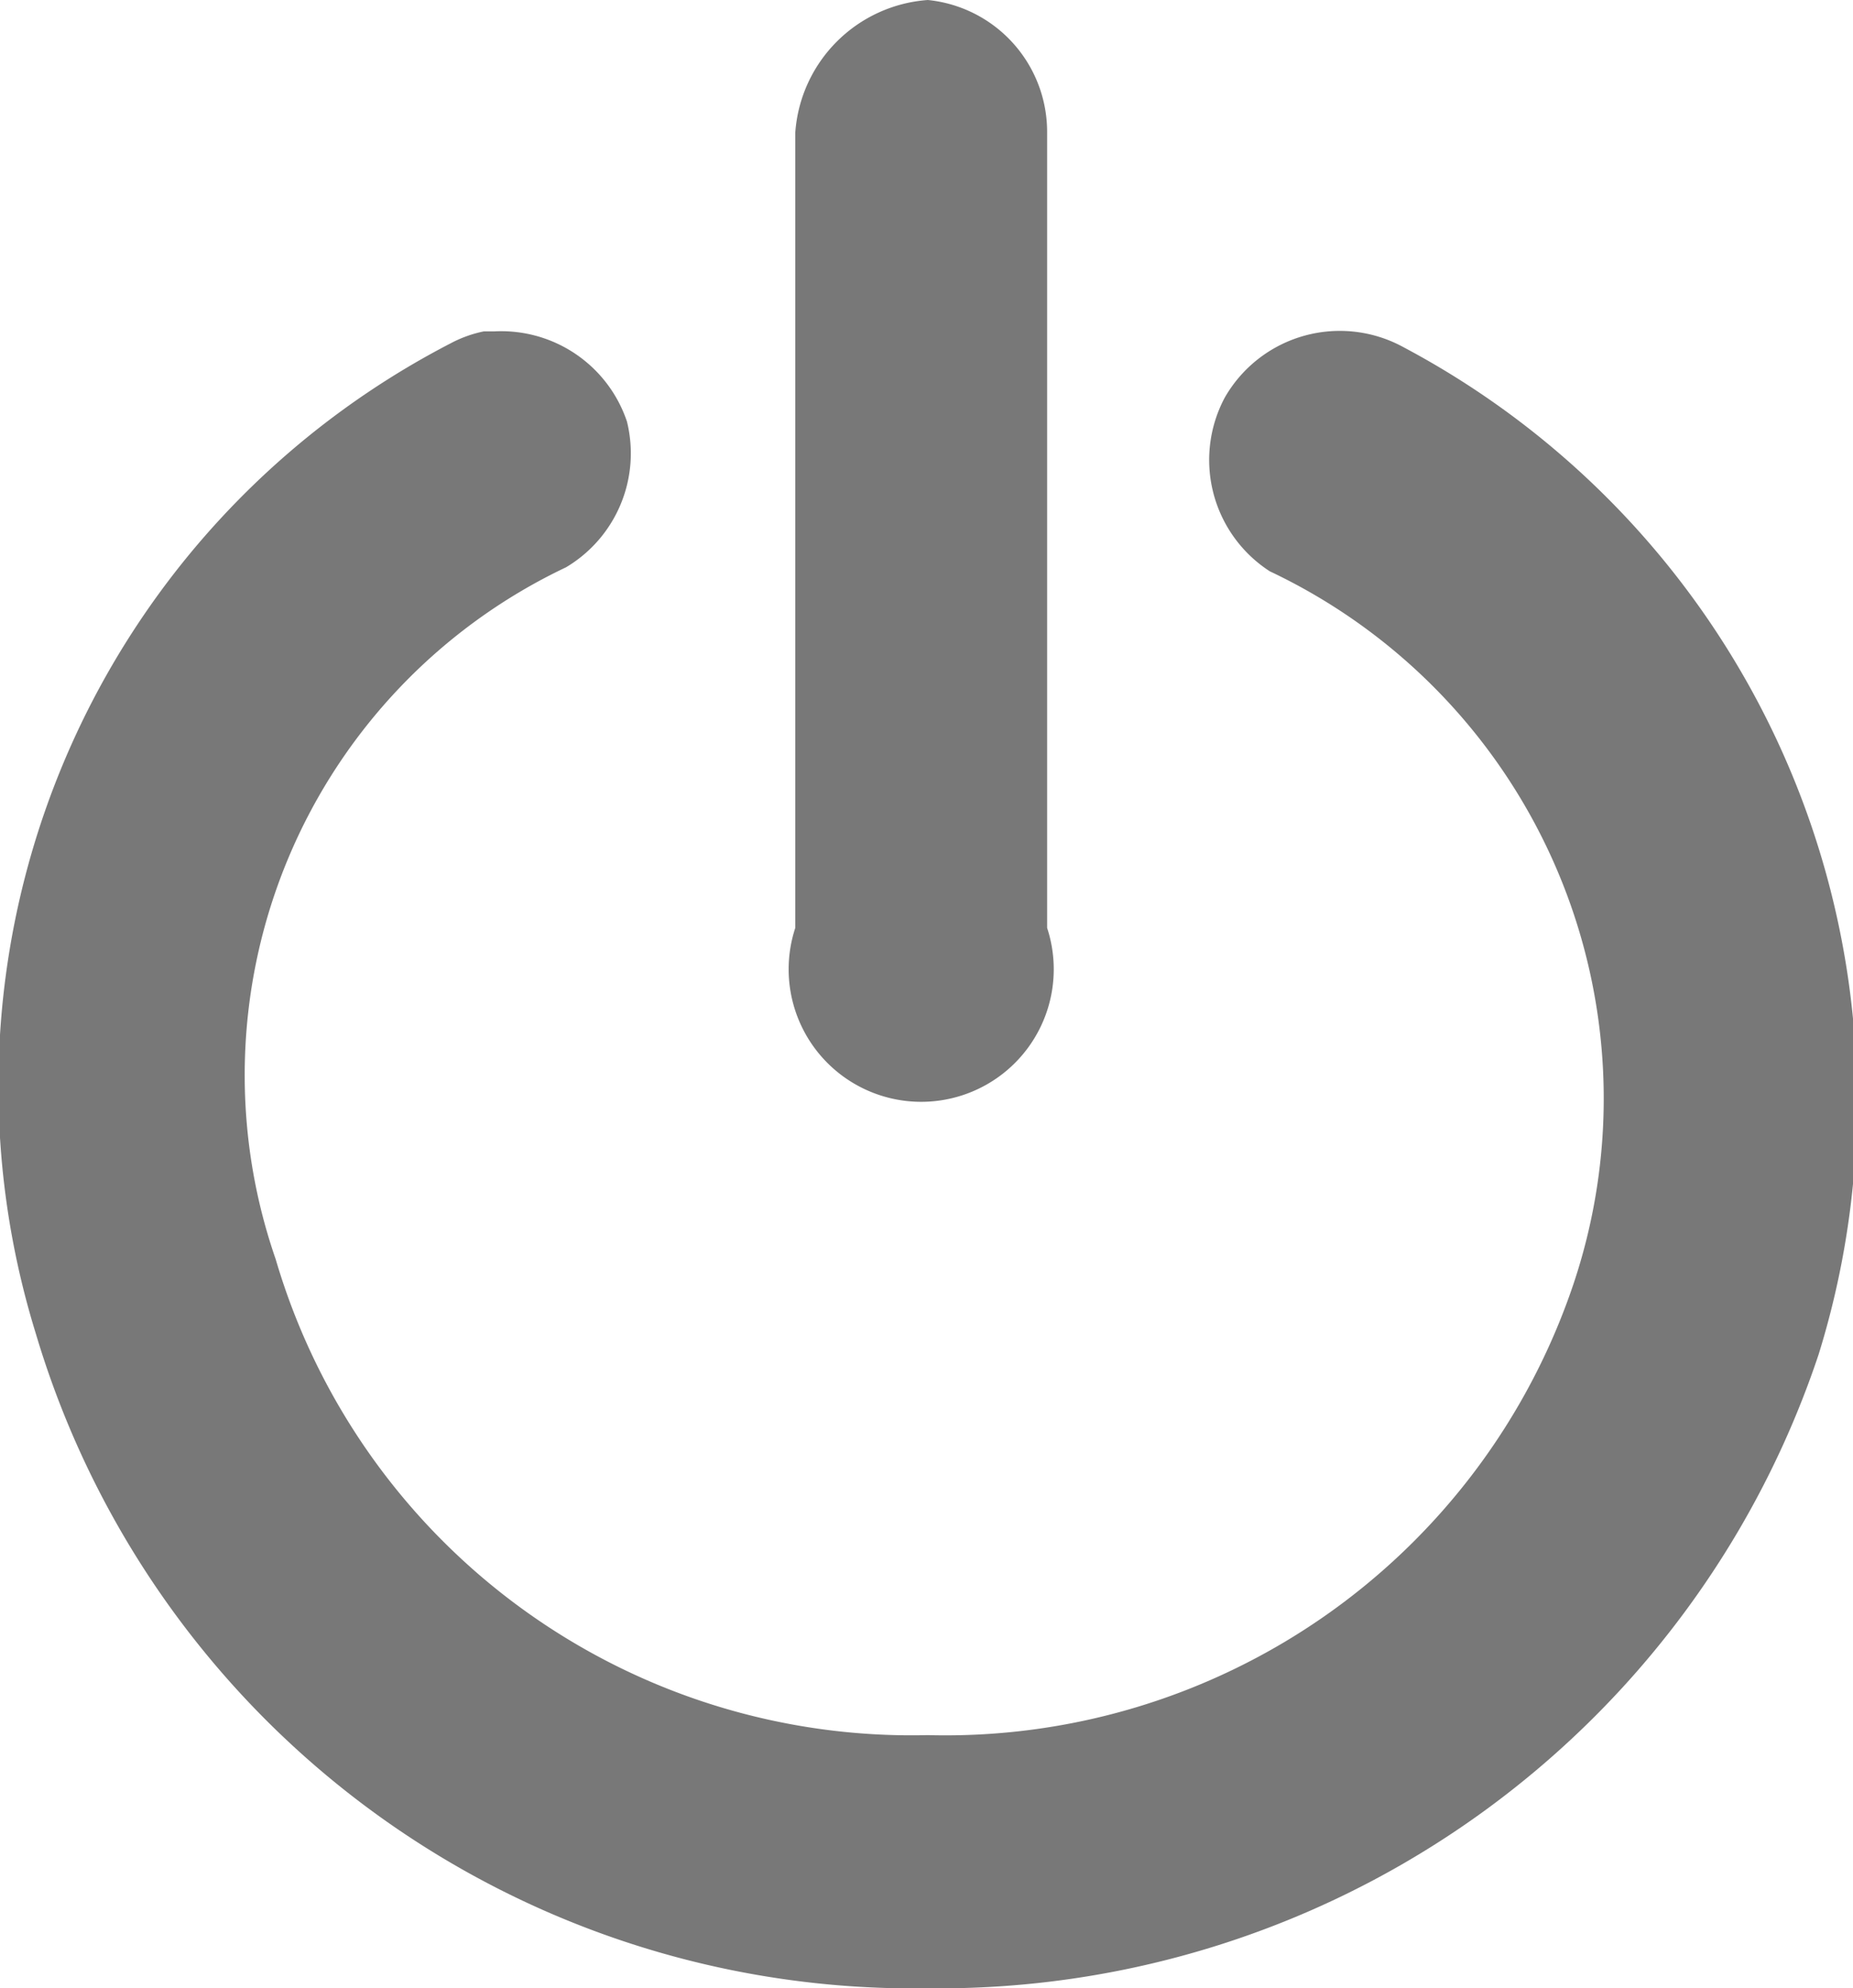<svg xmlns="http://www.w3.org/2000/svg" viewBox="0 0 13.98 15"><defs><style>.a{fill:#787878;}</style></defs><title>Asset 1</title><path class="a" d="M7,0A1.08,1.08,0,0,0,6,1V7a1,1,0,1,0,1.9,0V1A1,1,0,0,0,7,0ZM3.65,2.5a.92.92,0,0,0-.25.09A6.31,6.31,0,0,0,.27,10.06,6.91,6.91,0,0,0,7,15a7,7,0,0,0,6.72-4.78,6.44,6.44,0,0,0-3.13-7.6A1,1,0,0,0,9.24,3a1,1,0,0,0,.34,1.31,4.4,4.4,0,0,1,2.29,5.38A5,5,0,0,1,7,13.09,5,5,0,0,1,2.08,9.5,4.24,4.24,0,0,1,4.27,4.28a1,1,0,0,0,.46-1.1,1,1,0,0,0-1-.68Z"/></svg>